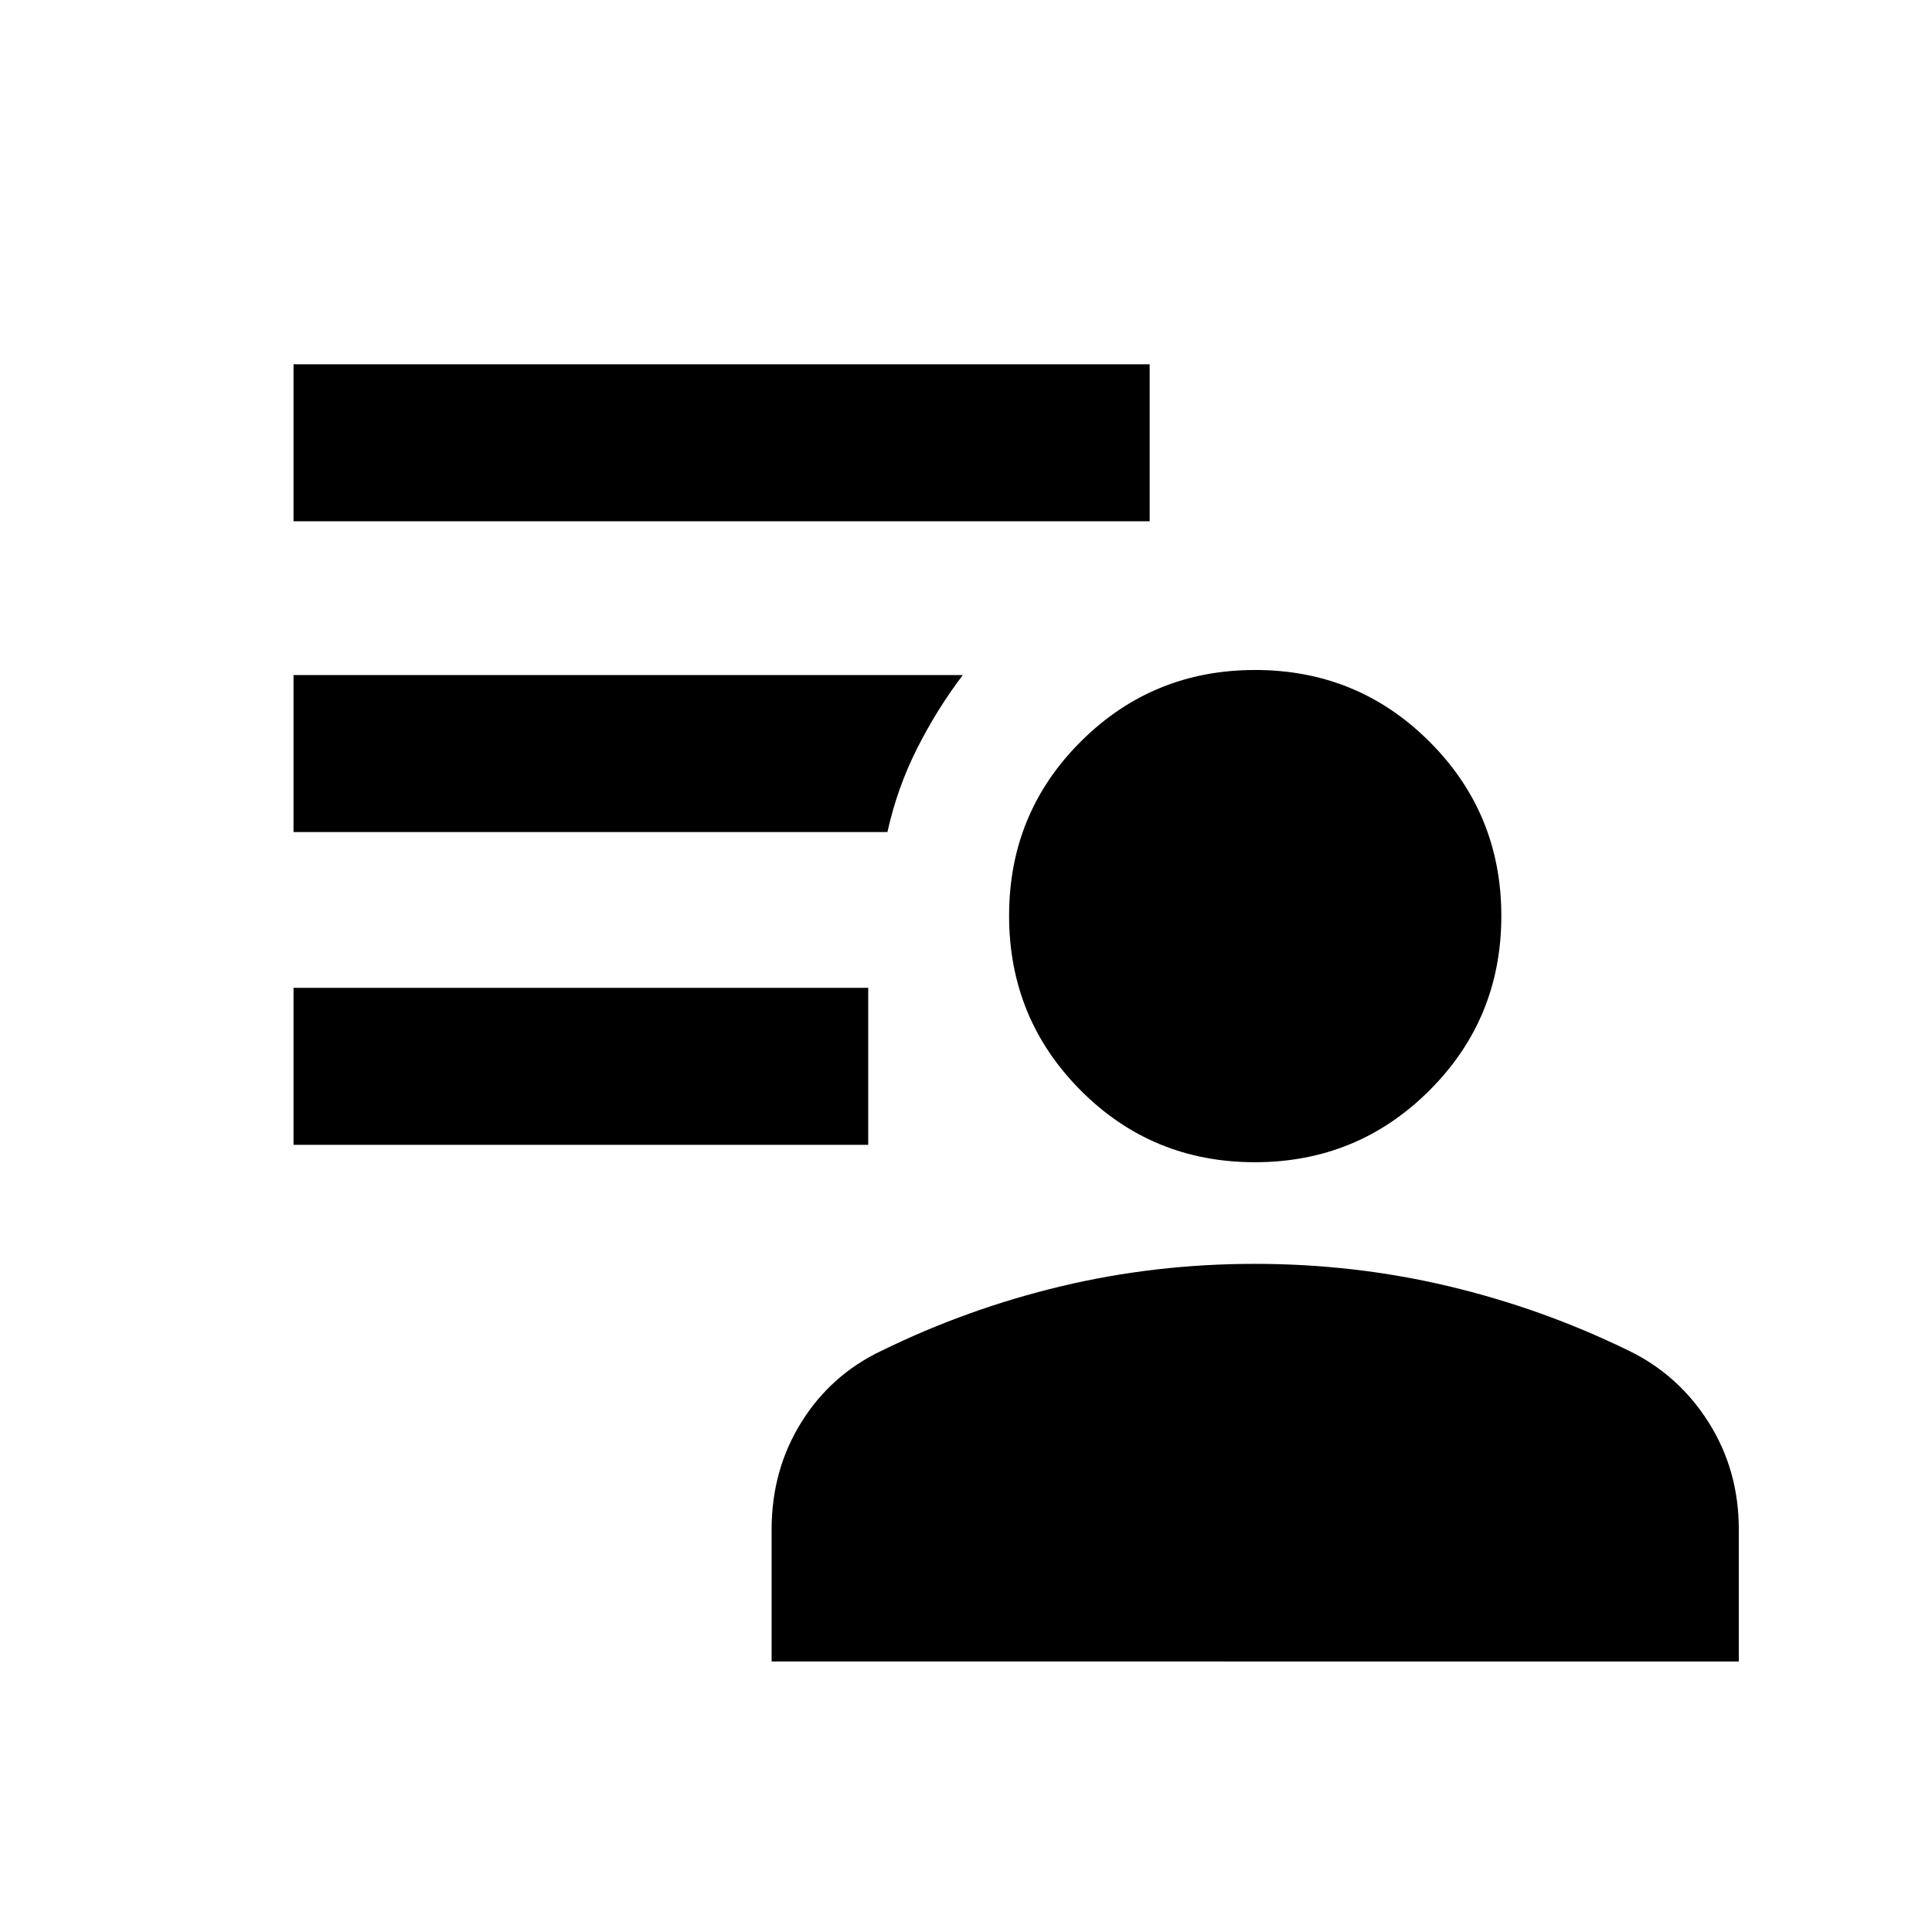 <svg xmlns="http://www.w3.org/2000/svg" height="20" viewBox="0 96 960 960" width="20"><path d="M623.514 673.5q-51.036 0-86.569-35.725-35.532-35.725-35.532-86.761 0-51.036 35.651-86.569 35.651-35.532 86.582-35.532 51.03 0 86.692 35.651Q746 500.215 746 551.146q0 51.03-35.725 86.692Q674.55 673.5 623.514 673.5ZM383.413 921.587v-65.62q0-29.467 14.694-53.136 14.694-23.669 39.893-35.635 42.823-20.979 89.401-32.087Q573.979 724 623.511 724t96.278 11.109q46.746 11.108 89.624 32.087 24.699 11.977 39.643 35.664Q864 826.548 864 855.913v65.674H383.413ZM145.848 664.848v-78h285.565v78H145.848Zm0-309.826v-78.001h425.413v78.001H145.848Zm295.108 154.413H145.848v-78h332.565q-12.864 16.924-22.752 36.555-9.889 19.631-14.705 41.445Z"/></svg>